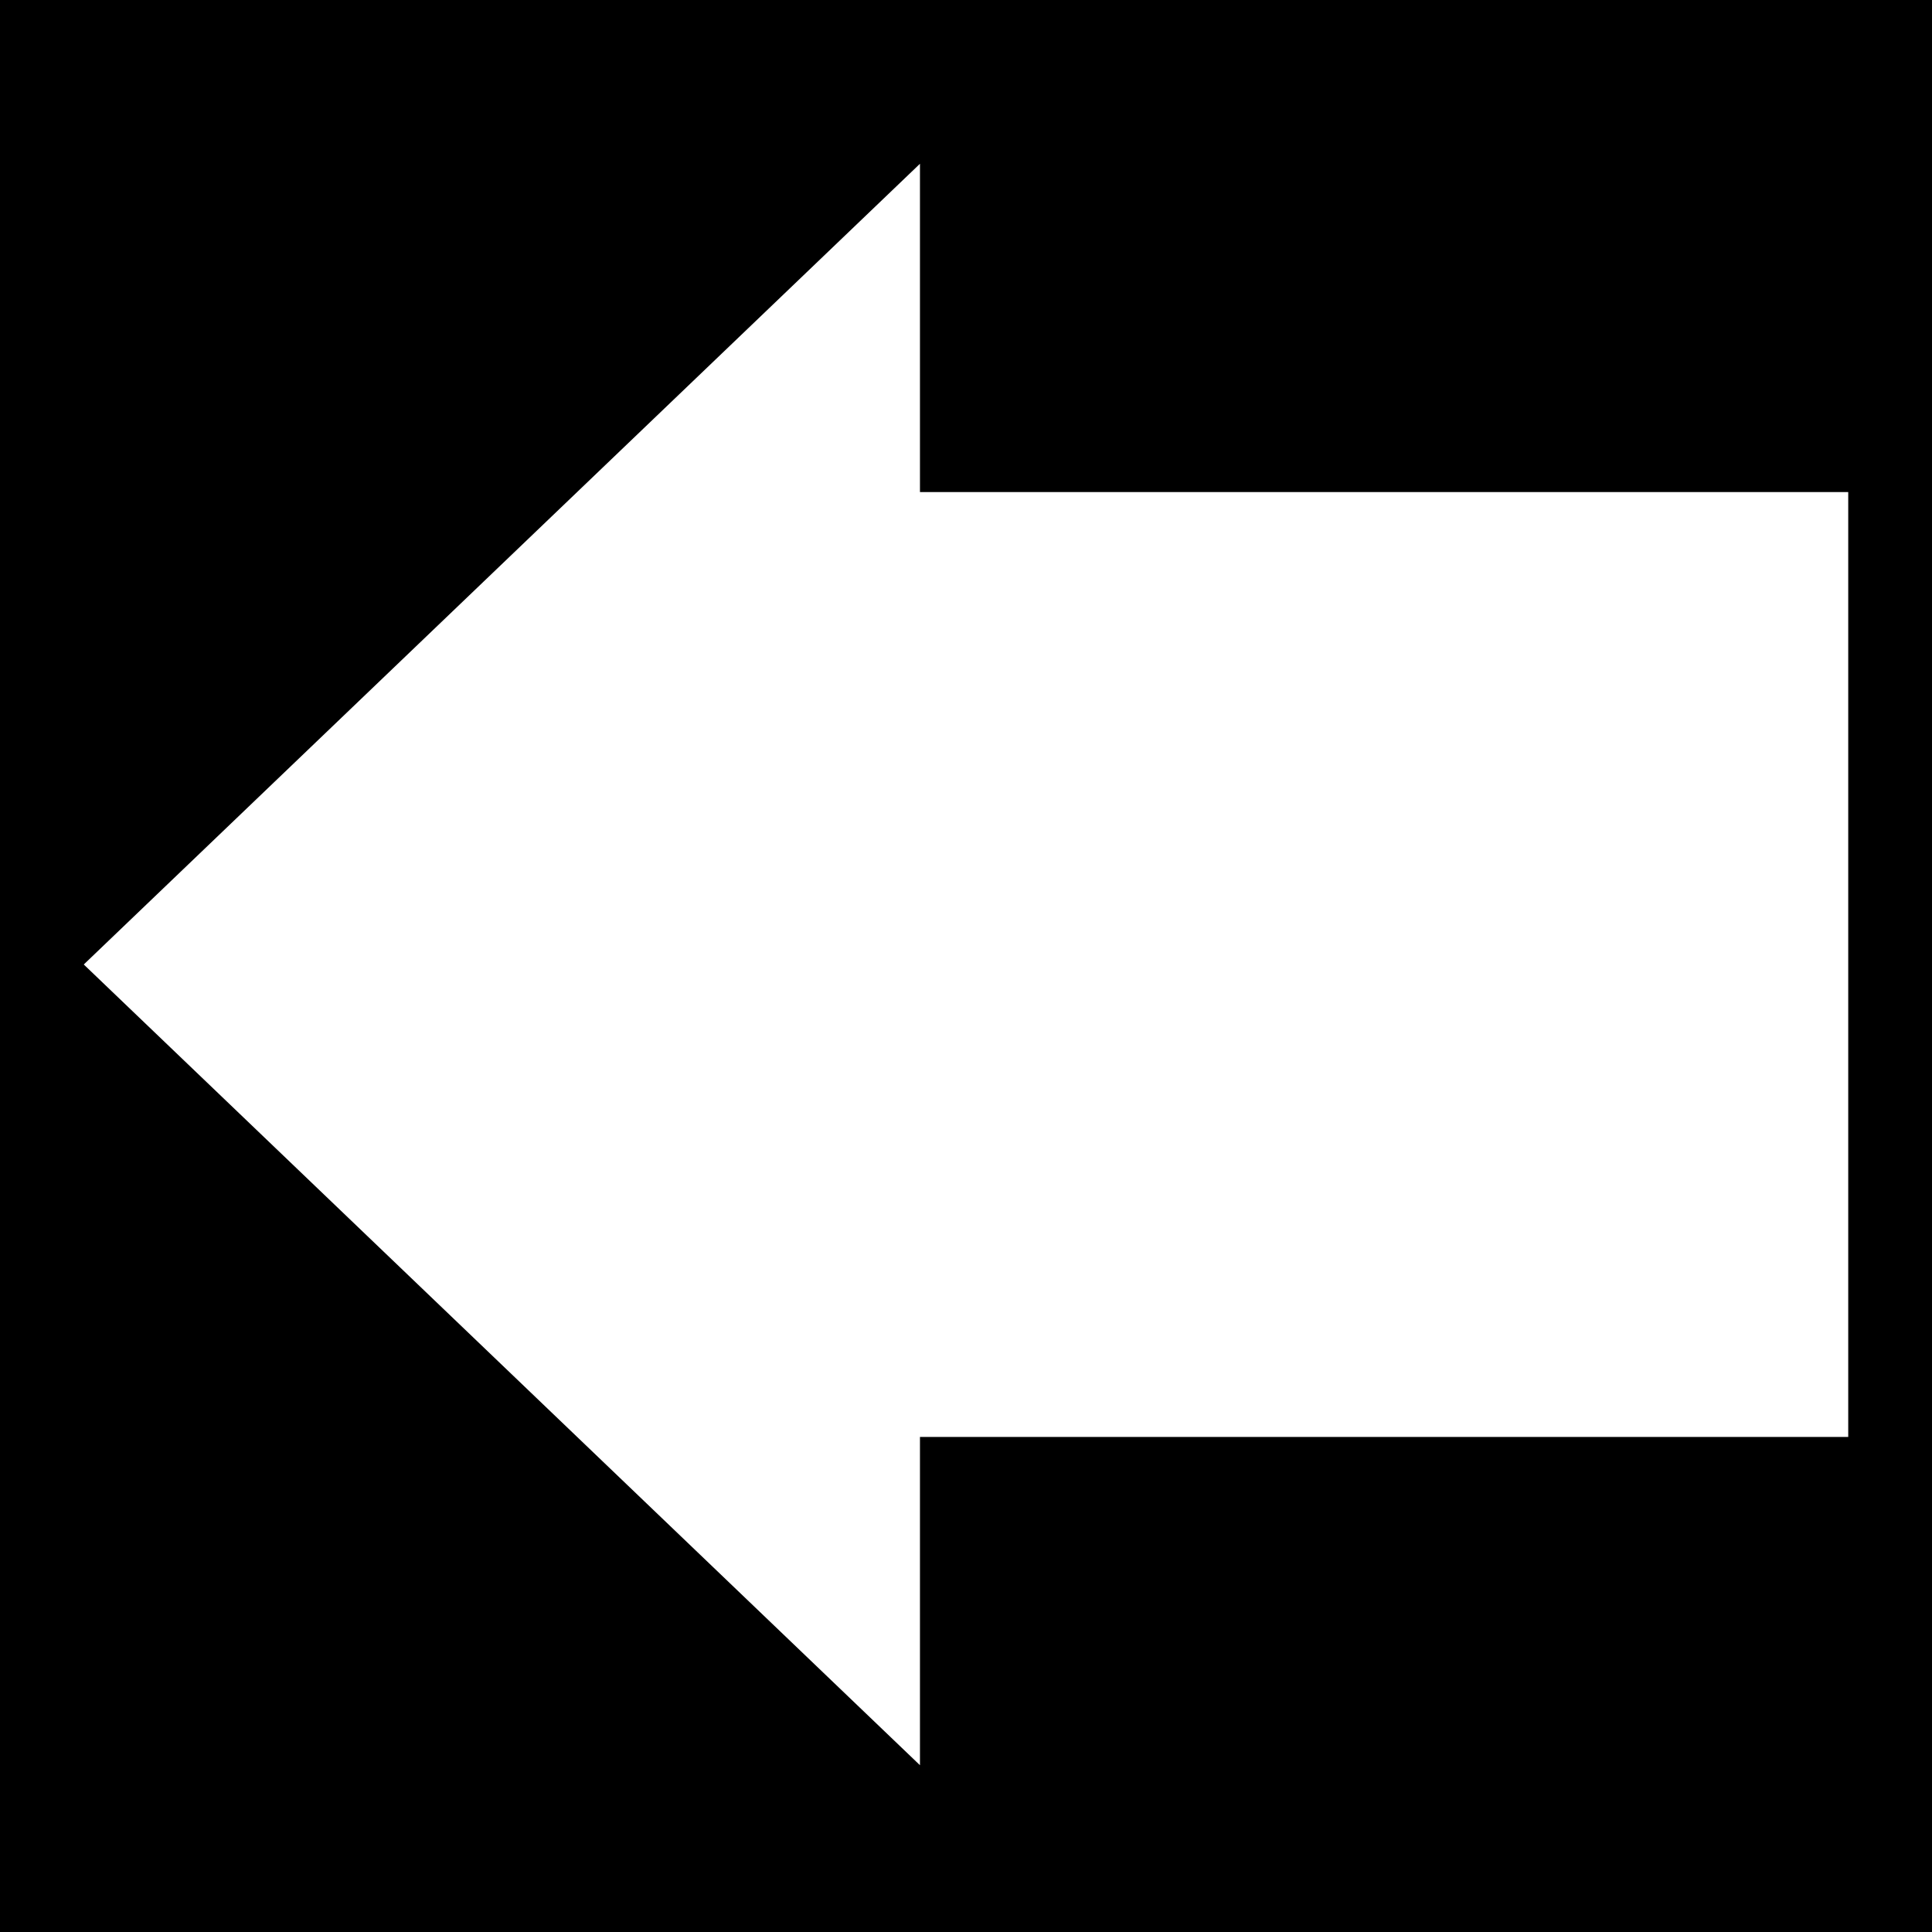 <?xml version="1.0" encoding="utf-8"?>
<!-- Generator: Adobe Illustrator 24.3.0, SVG Export Plug-In . SVG Version: 6.00 Build 0)  -->
<svg version="1.1" id="Layer_1" xmlns="http://www.w3.org/2000/svg" xmlns:xlink="http://www.w3.org/1999/xlink" x="0px" y="0px"
	 width="512px" height="512px" viewBox="0 0 512 512" style="enable-background:new 0 0 512 512;" xml:space="preserve">
<style type="text/css">
	.st0{fill:#FFFFFF;}
</style>
<path d="M0,0h512v512H0V0z"/>
<g transform="translate(0,0)">
	<path class="st0" d="M489.8,380.8V130.4h-246v-87L22.2,255.6l221.6,212.2v-87L489.8,380.8L489.8,380.8z"/>
</g>
</svg>
